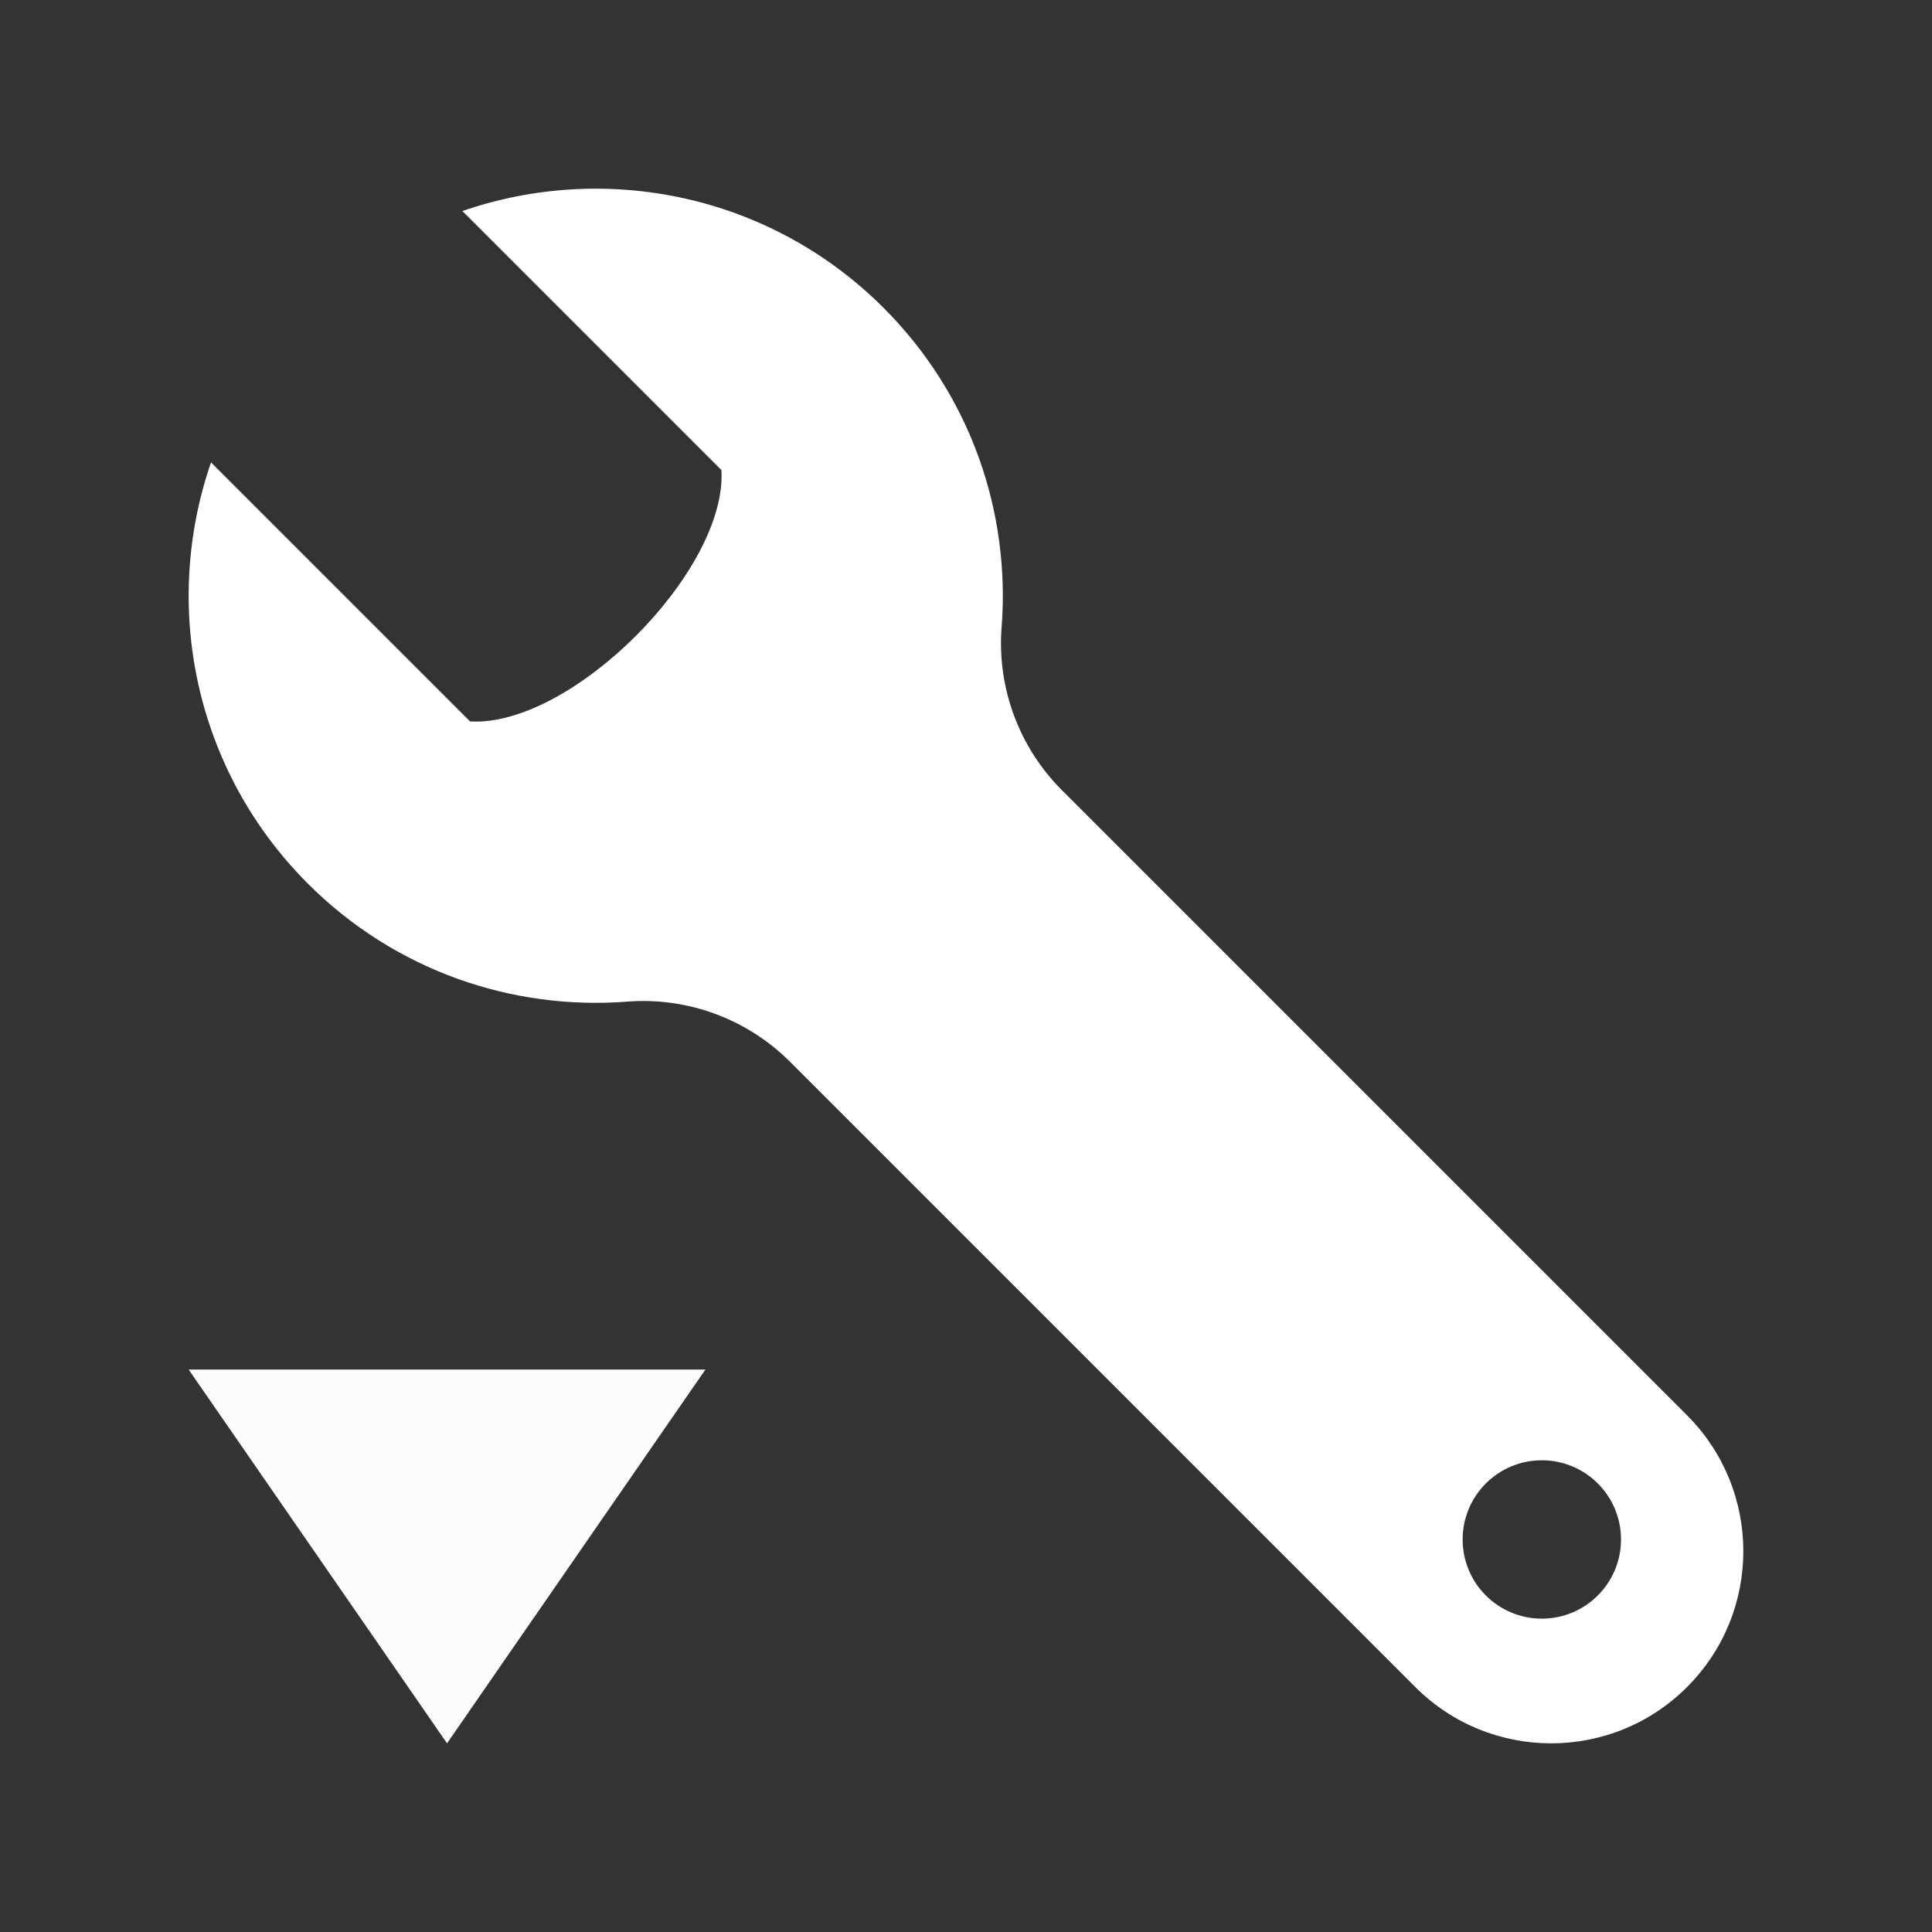 <?xml version="1.0" encoding="utf-8"?>
<!-- Generator: Adobe Illustrator 16.0.0, SVG Export Plug-In . SVG Version: 6.00 Build 0)  -->
<!DOCTYPE svg PUBLIC "-//W3C//DTD SVG 1.1//EN" "http://www.w3.org/Graphics/SVG/1.1/DTD/svg11.dtd">
<svg version="1.1" id="Layer_1" xmlns="http://www.w3.org/2000/svg" xmlns:xlink="http://www.w3.org/1999/xlink" x="0px" y="0px"
	 width="512px" height="512px" viewBox="0 0 512 512" enable-background="new 0 0 512 512" xml:space="preserve">
<rect x="0" y="0" width="512" height="512" fill="#333333" stroke="none"/>
<path id="wrench-icon" fill="#FFFFFF" d="M447.087,375.073L281.4,209.387c-11.354-11.353-17.2-27.142-15.963-43.149
	c2.346-30.325-8.074-61.451-31.27-84.644c-30.191-30.19-73.819-38.74-111.629-25.666l68.646,68.647
	c1.576,26.781-39.832,68.188-66.612,66.612l-68.646-68.646c-13.076,37.81-4.525,81.439,25.665,111.629
	c23.193,23.194,54.319,33.612,84.645,31.268c16.024-1.236,31.785,4.601,43.15,15.963l165.687,165.688
	c19.885,19.886,52.126,19.886,72.013,0C466.972,427.2,466.972,394.959,447.087,375.073z M408.597,428.96
	c-11.589,0-20.982-9.396-20.982-20.987c0-11.59,9.396-20.984,20.982-20.984c11.59,0,20.987,9.396,20.987,20.984
	C429.584,419.564,420.188,428.96,408.597,428.96z"/>
<polygon id="arrow-37-icon" fill="#FCFCFC" points="118.468,462.002 49.998,362.953 186.938,362.953 "/>
</svg>
